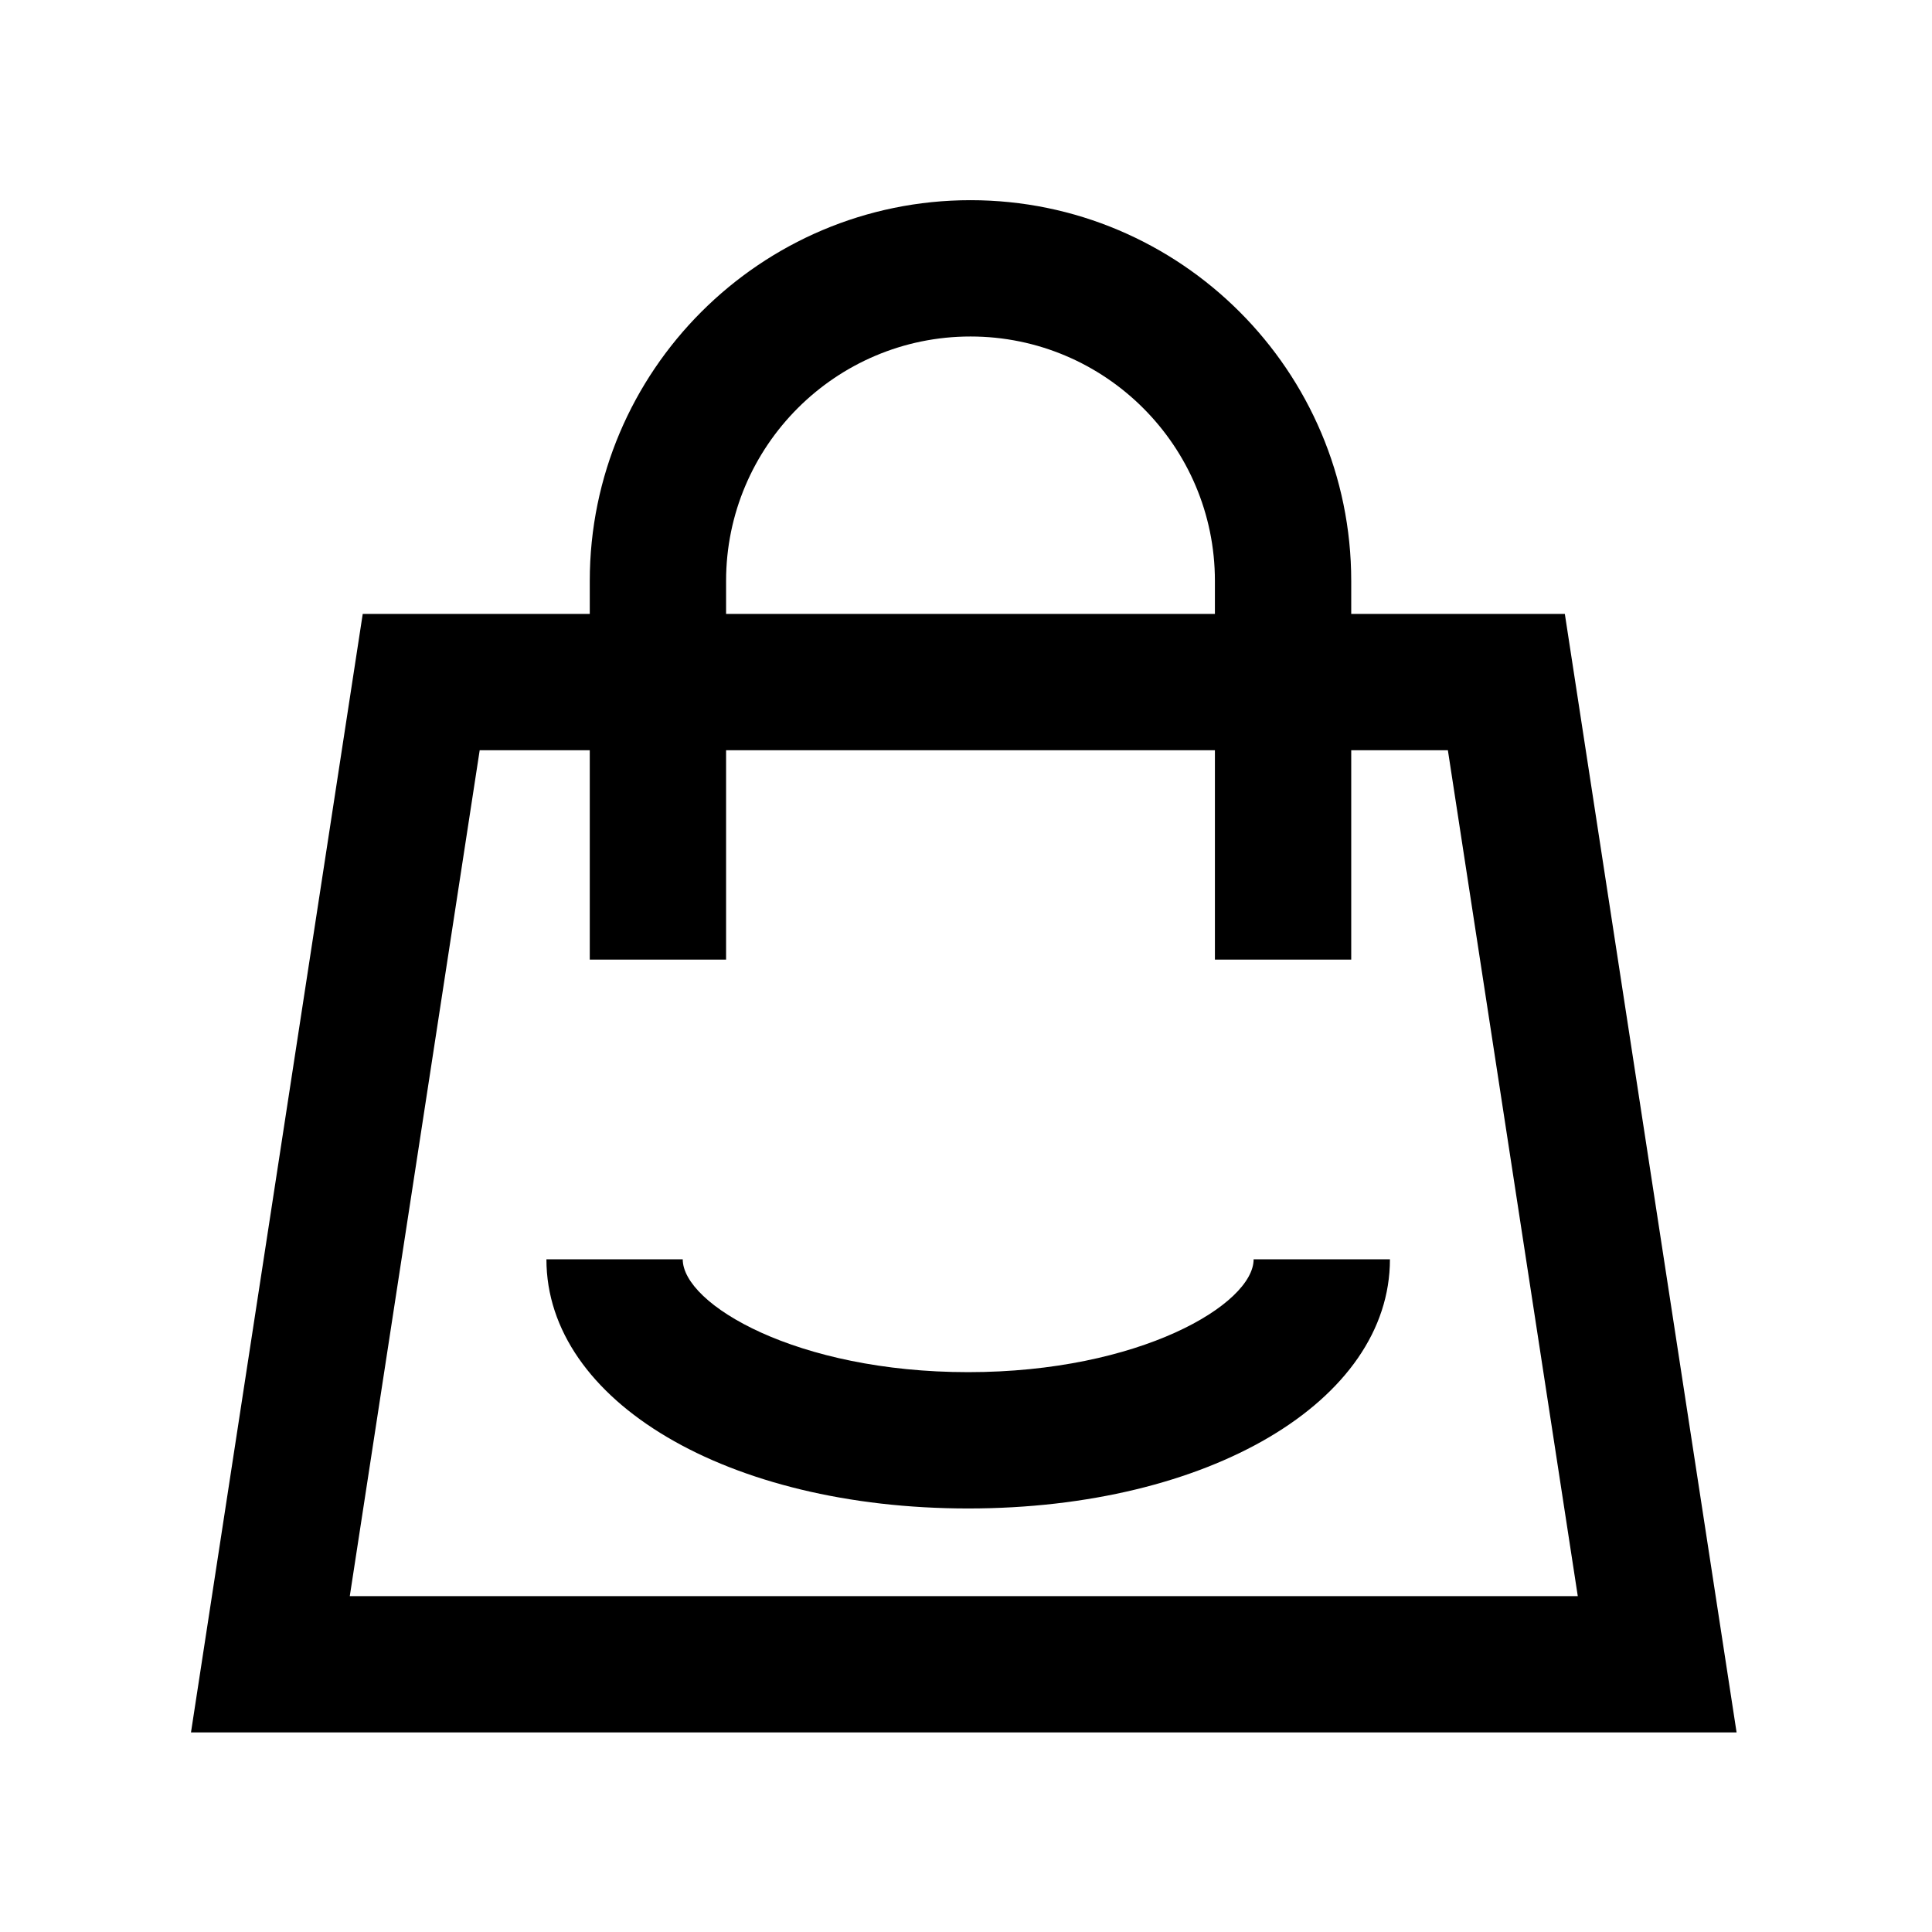 <?xml version="1.0" standalone="no"?><!DOCTYPE svg PUBLIC "-//W3C//DTD SVG 1.1//EN" "http://www.w3.org/Graphics/SVG/1.1/DTD/svg11.dtd"><svg t="1608282866894" class="icon" viewBox="0 0 1024 1024" version="1.1" xmlns="http://www.w3.org/2000/svg" p-id="2663" xmlns:xlink="http://www.w3.org/1999/xlink" width="200" height="200"><defs><style type="text/css"></style></defs><path d="M829.394 325.378h-113.216v-17.485c0-111.265-90.493-201.794-201.794-201.794S312.59 196.629 312.59 307.894v17.485H192.257l-91.035 592.848h819.207l-91.035-592.848z m-444.555-17.485c0-71.419 58.089-129.544 129.544-129.544s129.544 58.125 129.544 129.544v17.485h-259.089v-17.485z m-130.592 89.735h58.342v110.976h72.25v-110.976h259.089v110.976h72.25v-110.976h51.225l68.854 448.348H185.394l68.854-448.348z" p-id="2664"></path><path d="M513.156 727.269c-90.927 0-151.292-35.981-151.292-59.823h-72.25c0 75.285 96.129 132.073 223.542 132.073 127.449 0 223.542-56.789 223.542-132.073h-72.25c0 23.806-60.365 59.823-151.292 59.823z" p-id="2665"></path></svg>